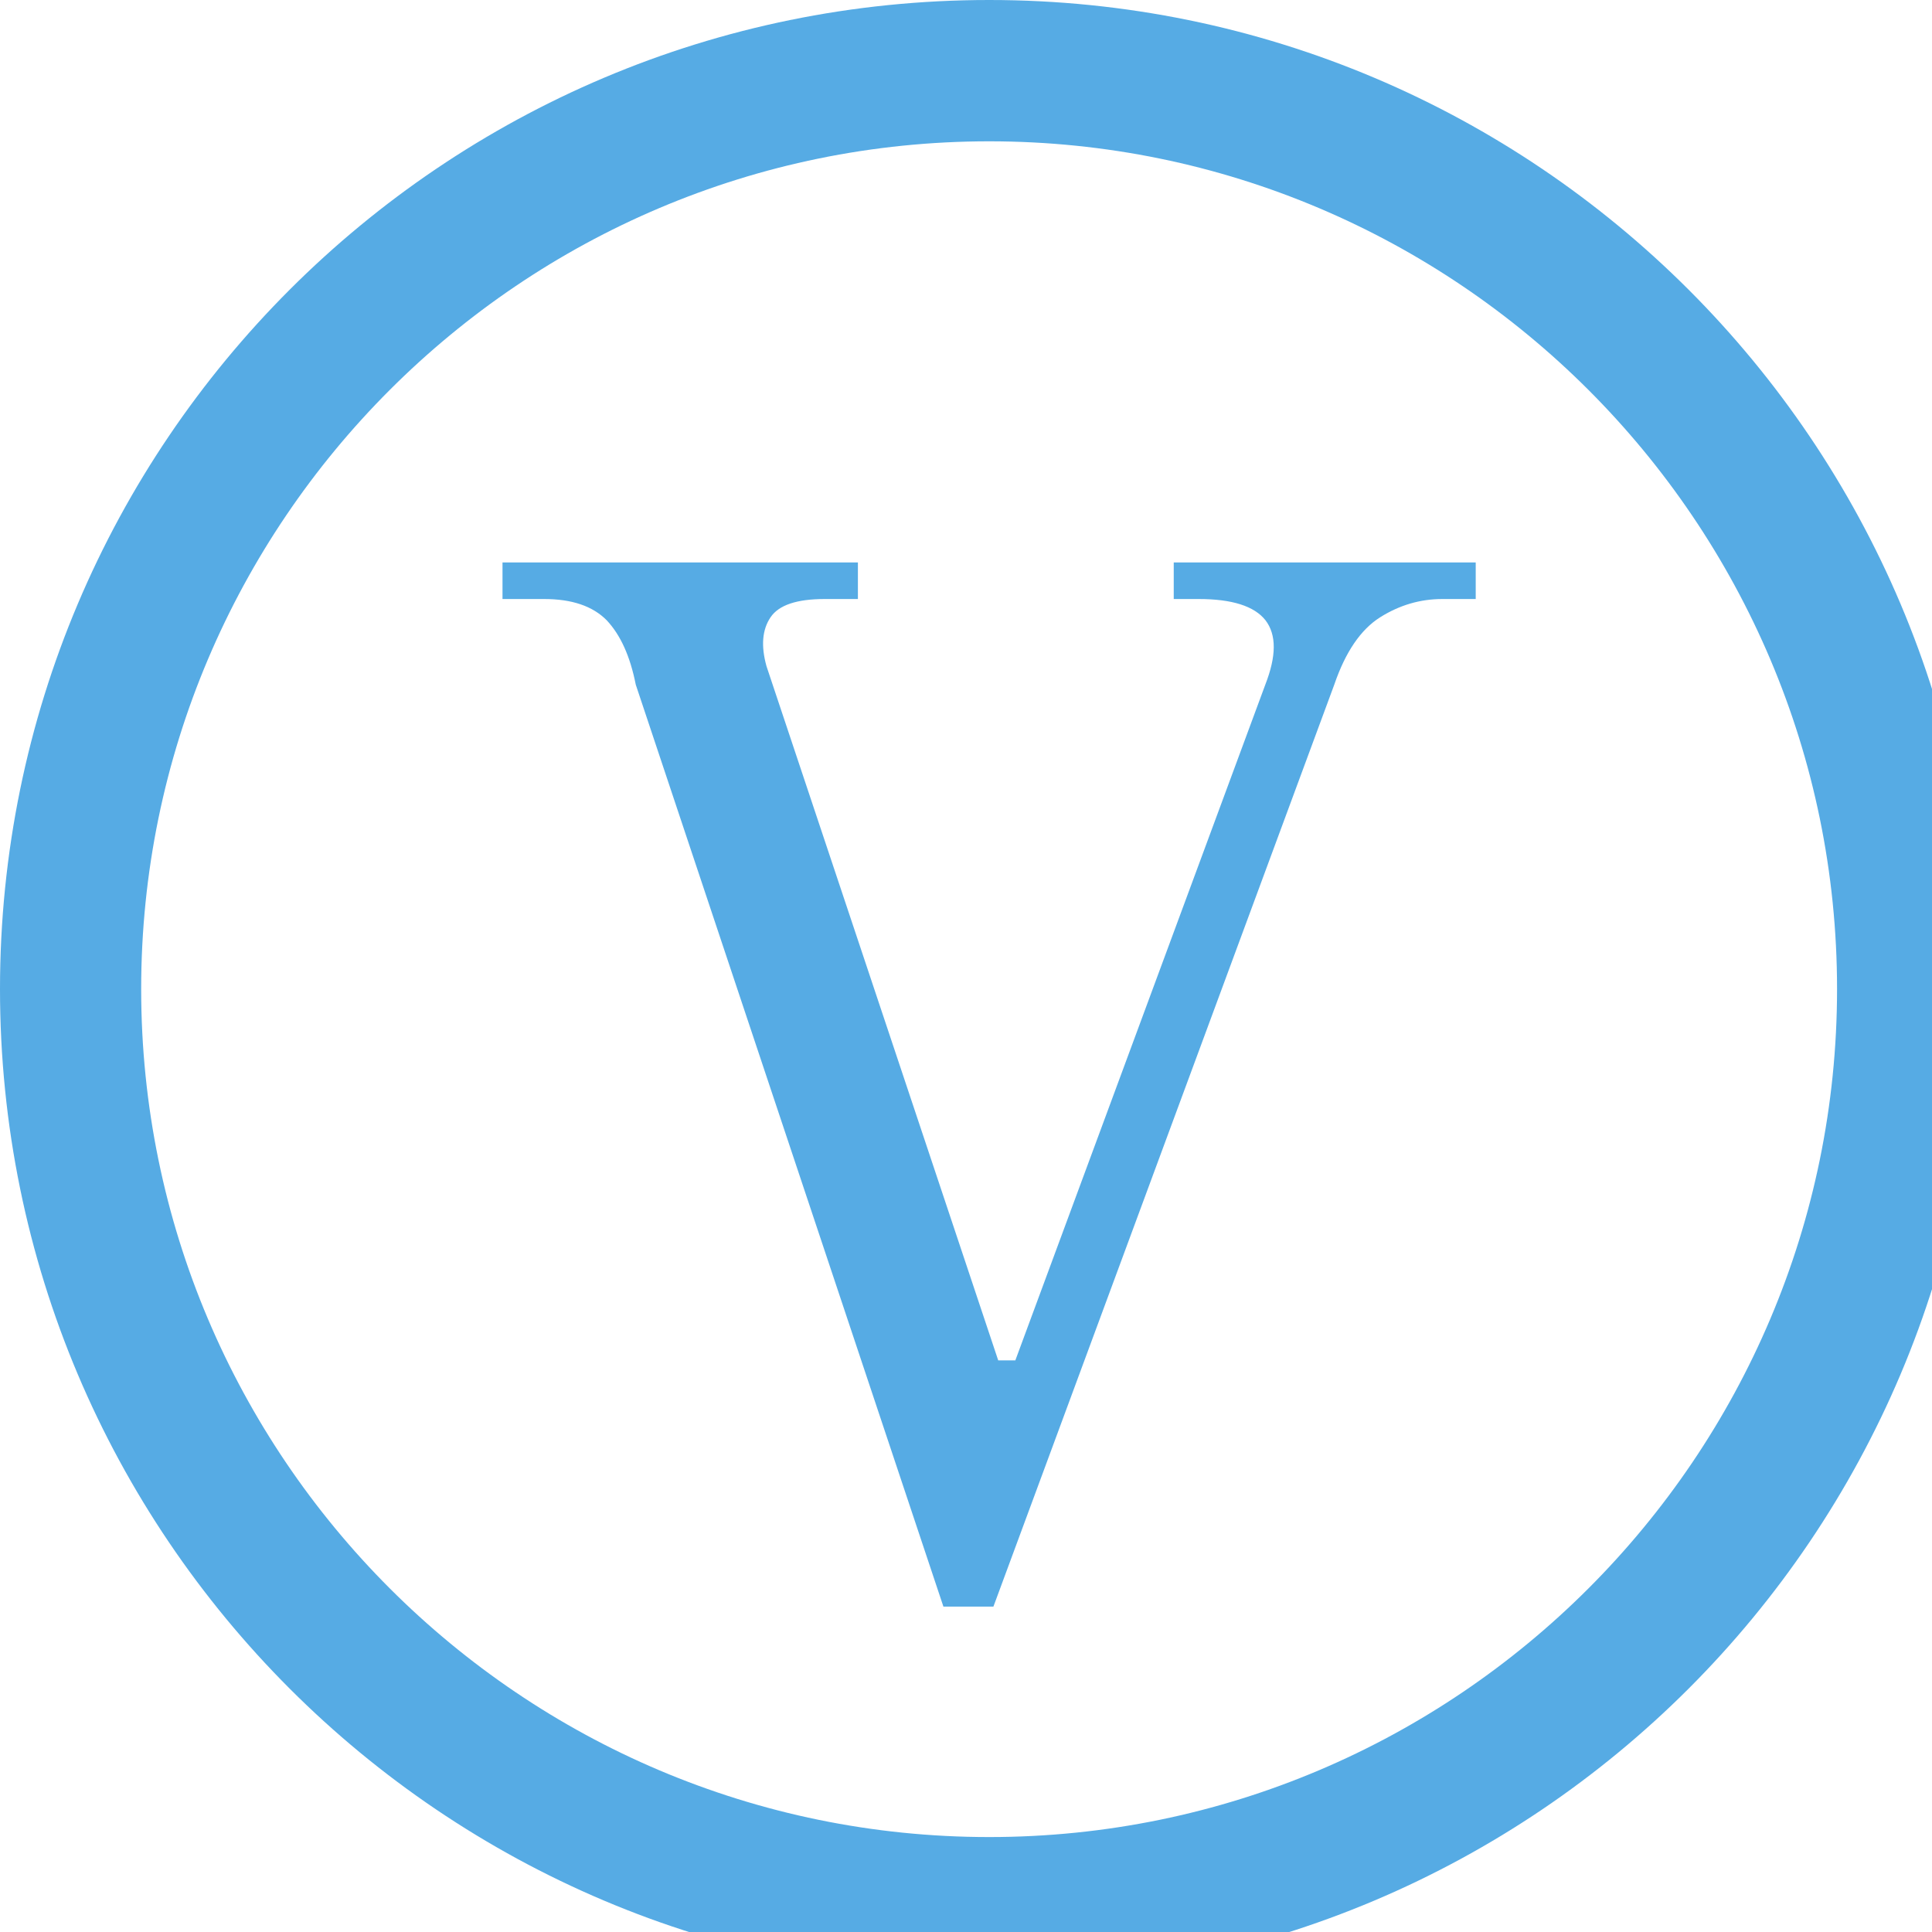 <?xml version="1.0" standalone="no"?><!DOCTYPE svg PUBLIC "-//W3C//DTD SVG 1.1//EN" "http://www.w3.org/Graphics/SVG/1.1/DTD/svg11.dtd"><svg width="16" height="16" viewBox="0 0 16 16" version="1.1" xmlns="http://www.w3.org/2000/svg" xmlns:xlink="http://www.w3.org/1999/xlink"><defs><style type="text/css"><![CDATA[
@font-face { font-family: ifont; src: url("//at.alicdn.com/t/font_1442373896_4754455.eot?#iefix") format("embedded-opentype"), url("//at.alicdn.com/t/font_1442373896_4754455.woff") format("woff"), url("//at.alicdn.com/t/font_1442373896_4754455.ttf") format("truetype"), url("//at.alicdn.com/t/font_1442373896_4754455.svg#ifont") format("svg"); }

]]></style></defs><g class="transform-group"><g transform="scale(0.016, 0.016)"><path d="M512 1024C229.157 1024 0 794.77 0 511.927 0 229.23 229.157 0 512 0 794.77 0 1024 229.23 1024 511.927 1024 794.77 794.77 1024 512 1024ZM512 73.143C269.97 73.143 73.07 269.97 73.07 511.927 73.07 754.03 269.97 950.857 512 950.857 753.957 950.857 950.857 754.03 950.857 511.927 950.857 269.97 753.957 73.143 512 73.143ZM714.386 319.488C704.293 325.851 696.393 337.481 690.615 354.377L514.194 831.561 488.302 831.561 329.07 354.377C326.144 339.529 321.097 328.558 314.002 321.024 306.761 313.71 296.009 310.053 281.673 310.053L260.096 310.053 260.096 291.109 444.05 291.109 444.05 310.053 426.862 310.053C412.379 310.053 403.09 313.198 398.848 319.488 394.533 325.851 393.801 334.263 396.727 344.795L516.681 704.146 525.531 704.146 654.921 354.377C660.699 339.529 660.773 328.558 654.994 321.024 649.216 313.71 637.659 310.053 620.471 310.053L607.525 310.053 607.525 291.109 763.831 291.109 763.831 310.053 746.569 310.053C735.086 310.053 724.407 313.198 714.386 319.488Z" fill="#56abe4"></path></g></g></svg>